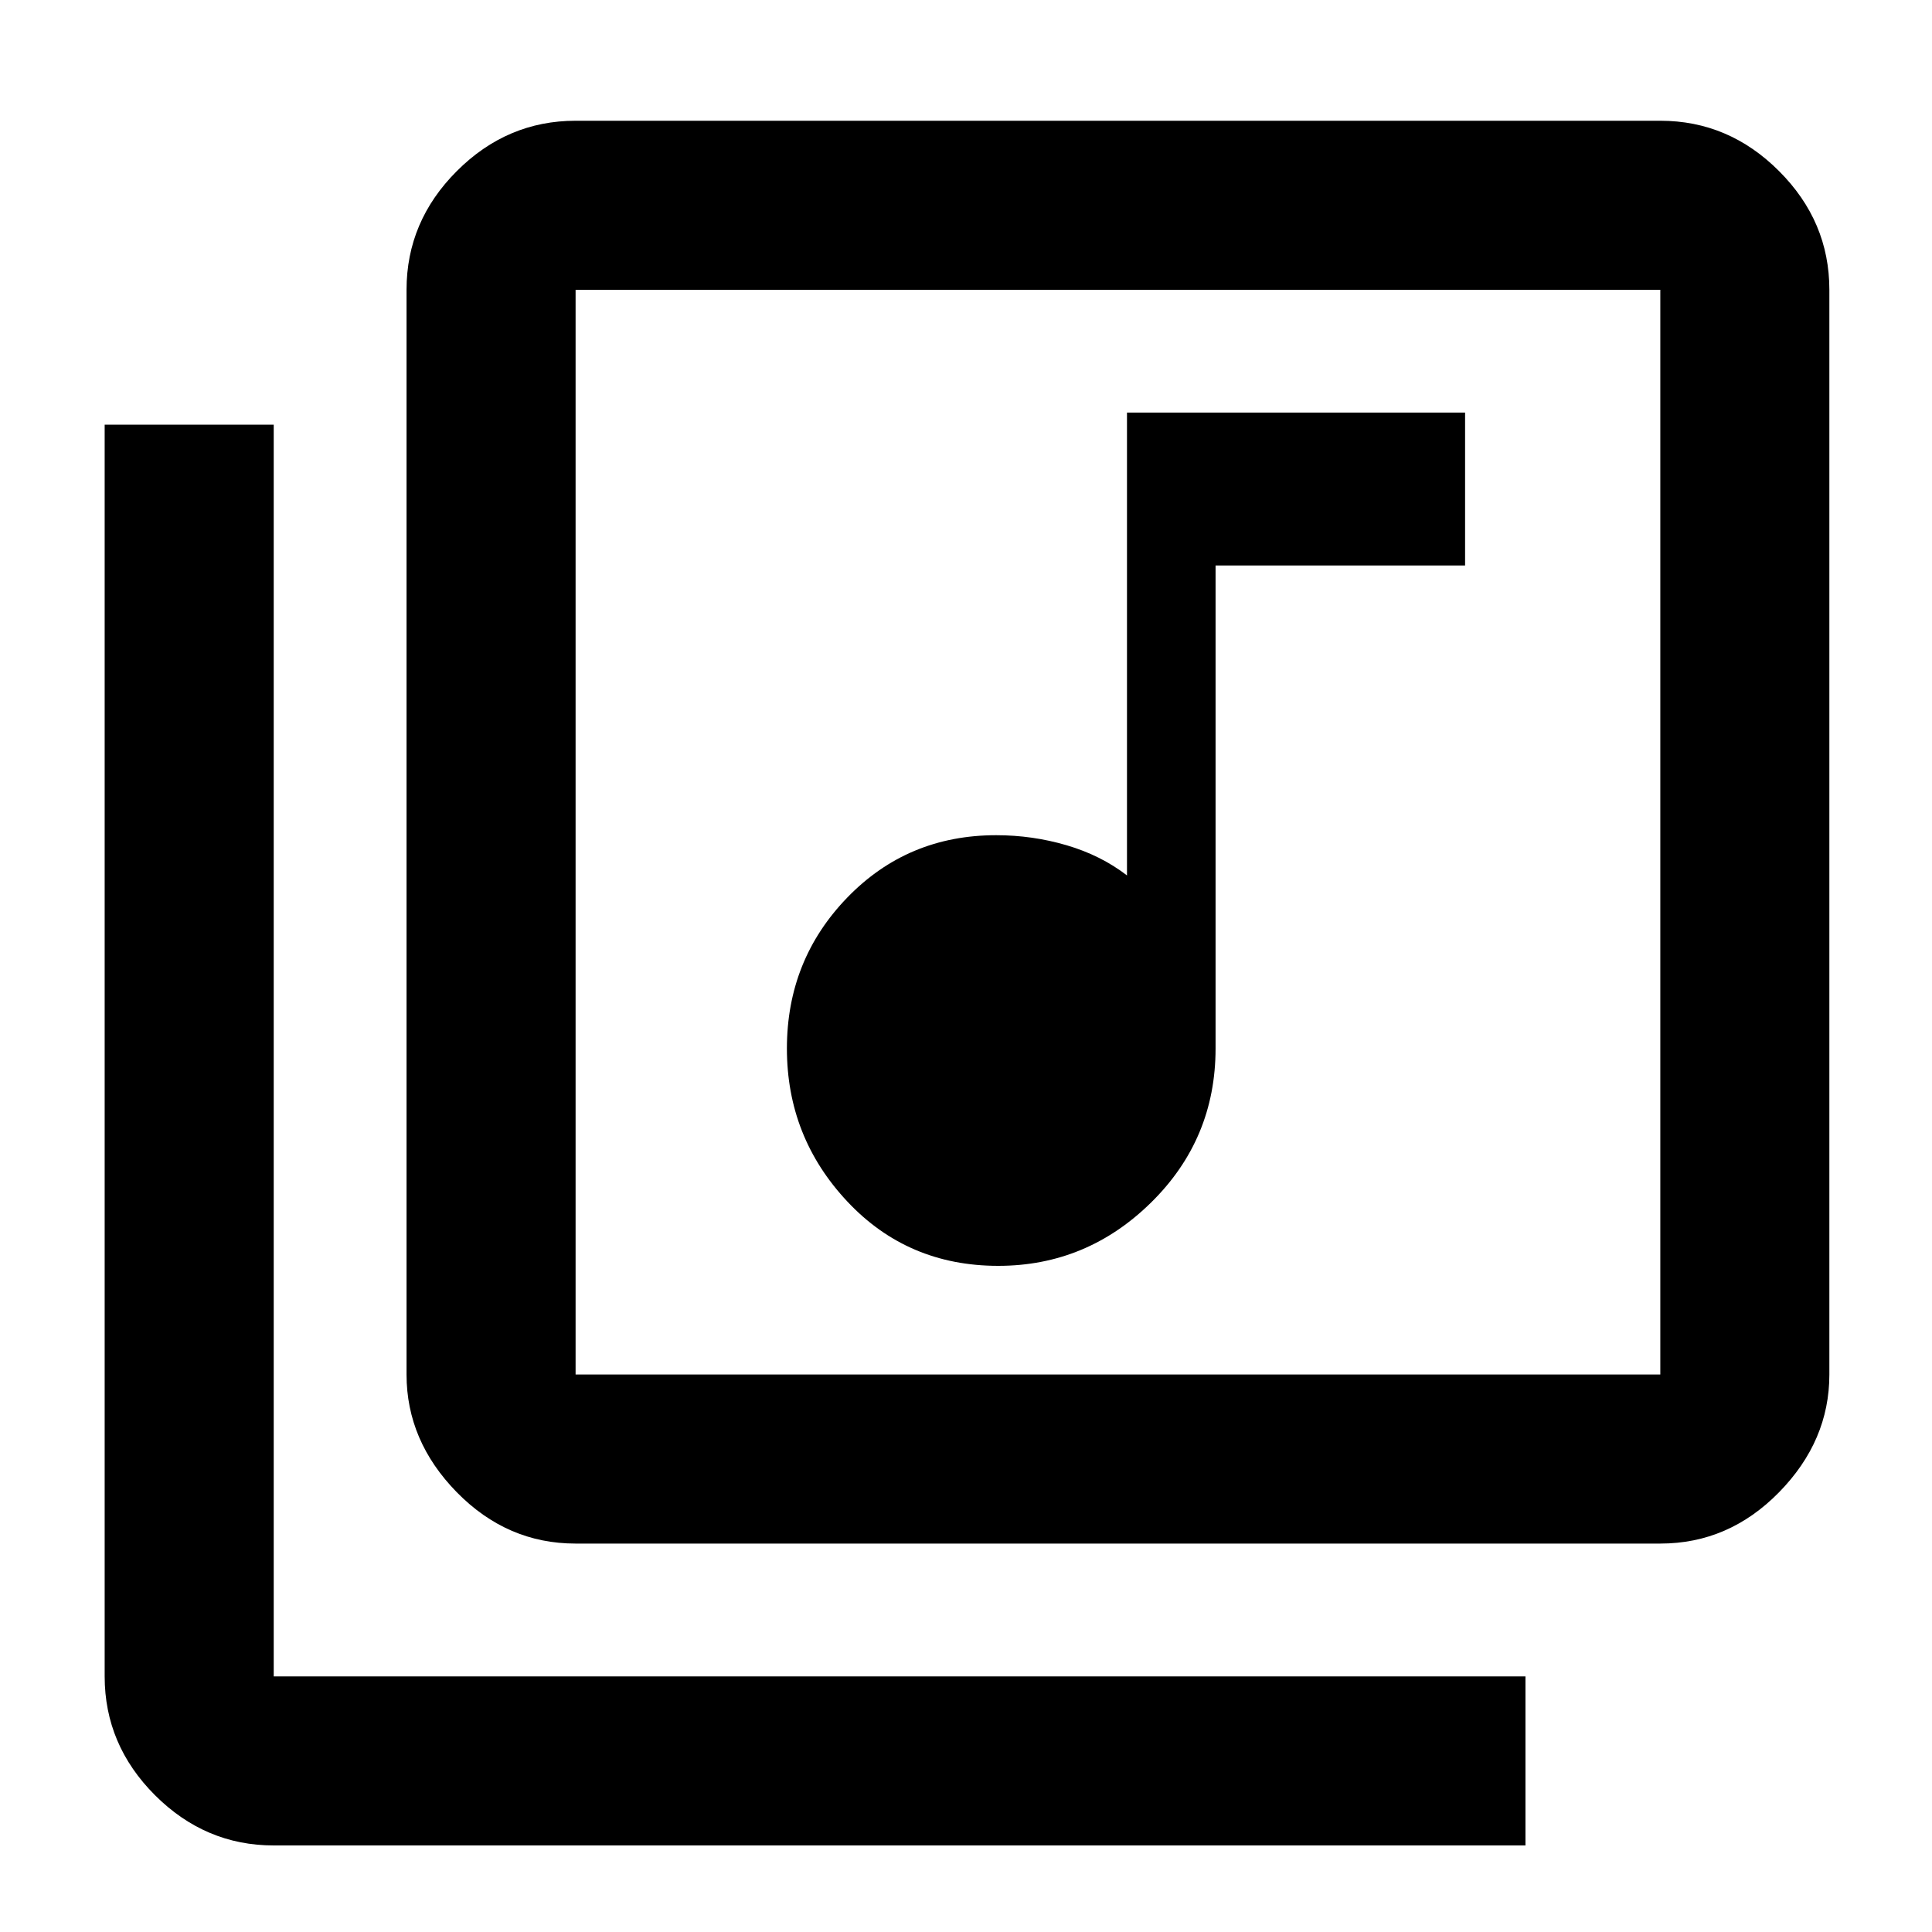 <svg xmlns="http://www.w3.org/2000/svg" height="40" width="40"><path d="M20.667 26.208q1.833 0 3.166-1.312 1.334-1.313 1.334-3.188v-10h5.166V8.542h-7v9.583q-.541-.417-1.25-.625-.708-.208-1.458-.208-1.833 0-3.083 1.291-1.25 1.292-1.25 3.125 0 1.834 1.25 3.167 1.25 1.333 3.125 1.333Zm-8.75 5.75q-1.417 0-2.459-1.062-1.041-1.063-1.041-2.438V6q0-1.417 1.041-2.458Q10.5 2.5 11.917 2.5h22.458q1.417 0 2.458 1.042Q37.875 4.583 37.875 6v22.458q0 1.375-1.042 2.438-1.041 1.062-2.458 1.062Zm0-3.5h22.458V6H11.917v22.458Zm-6.25 9.75q-1.417 0-2.459-1.041-1.041-1.042-1.041-2.459V8.792h3.5v25.916h25.916v3.5ZM11.917 6v22.458V6Z"/></svg>